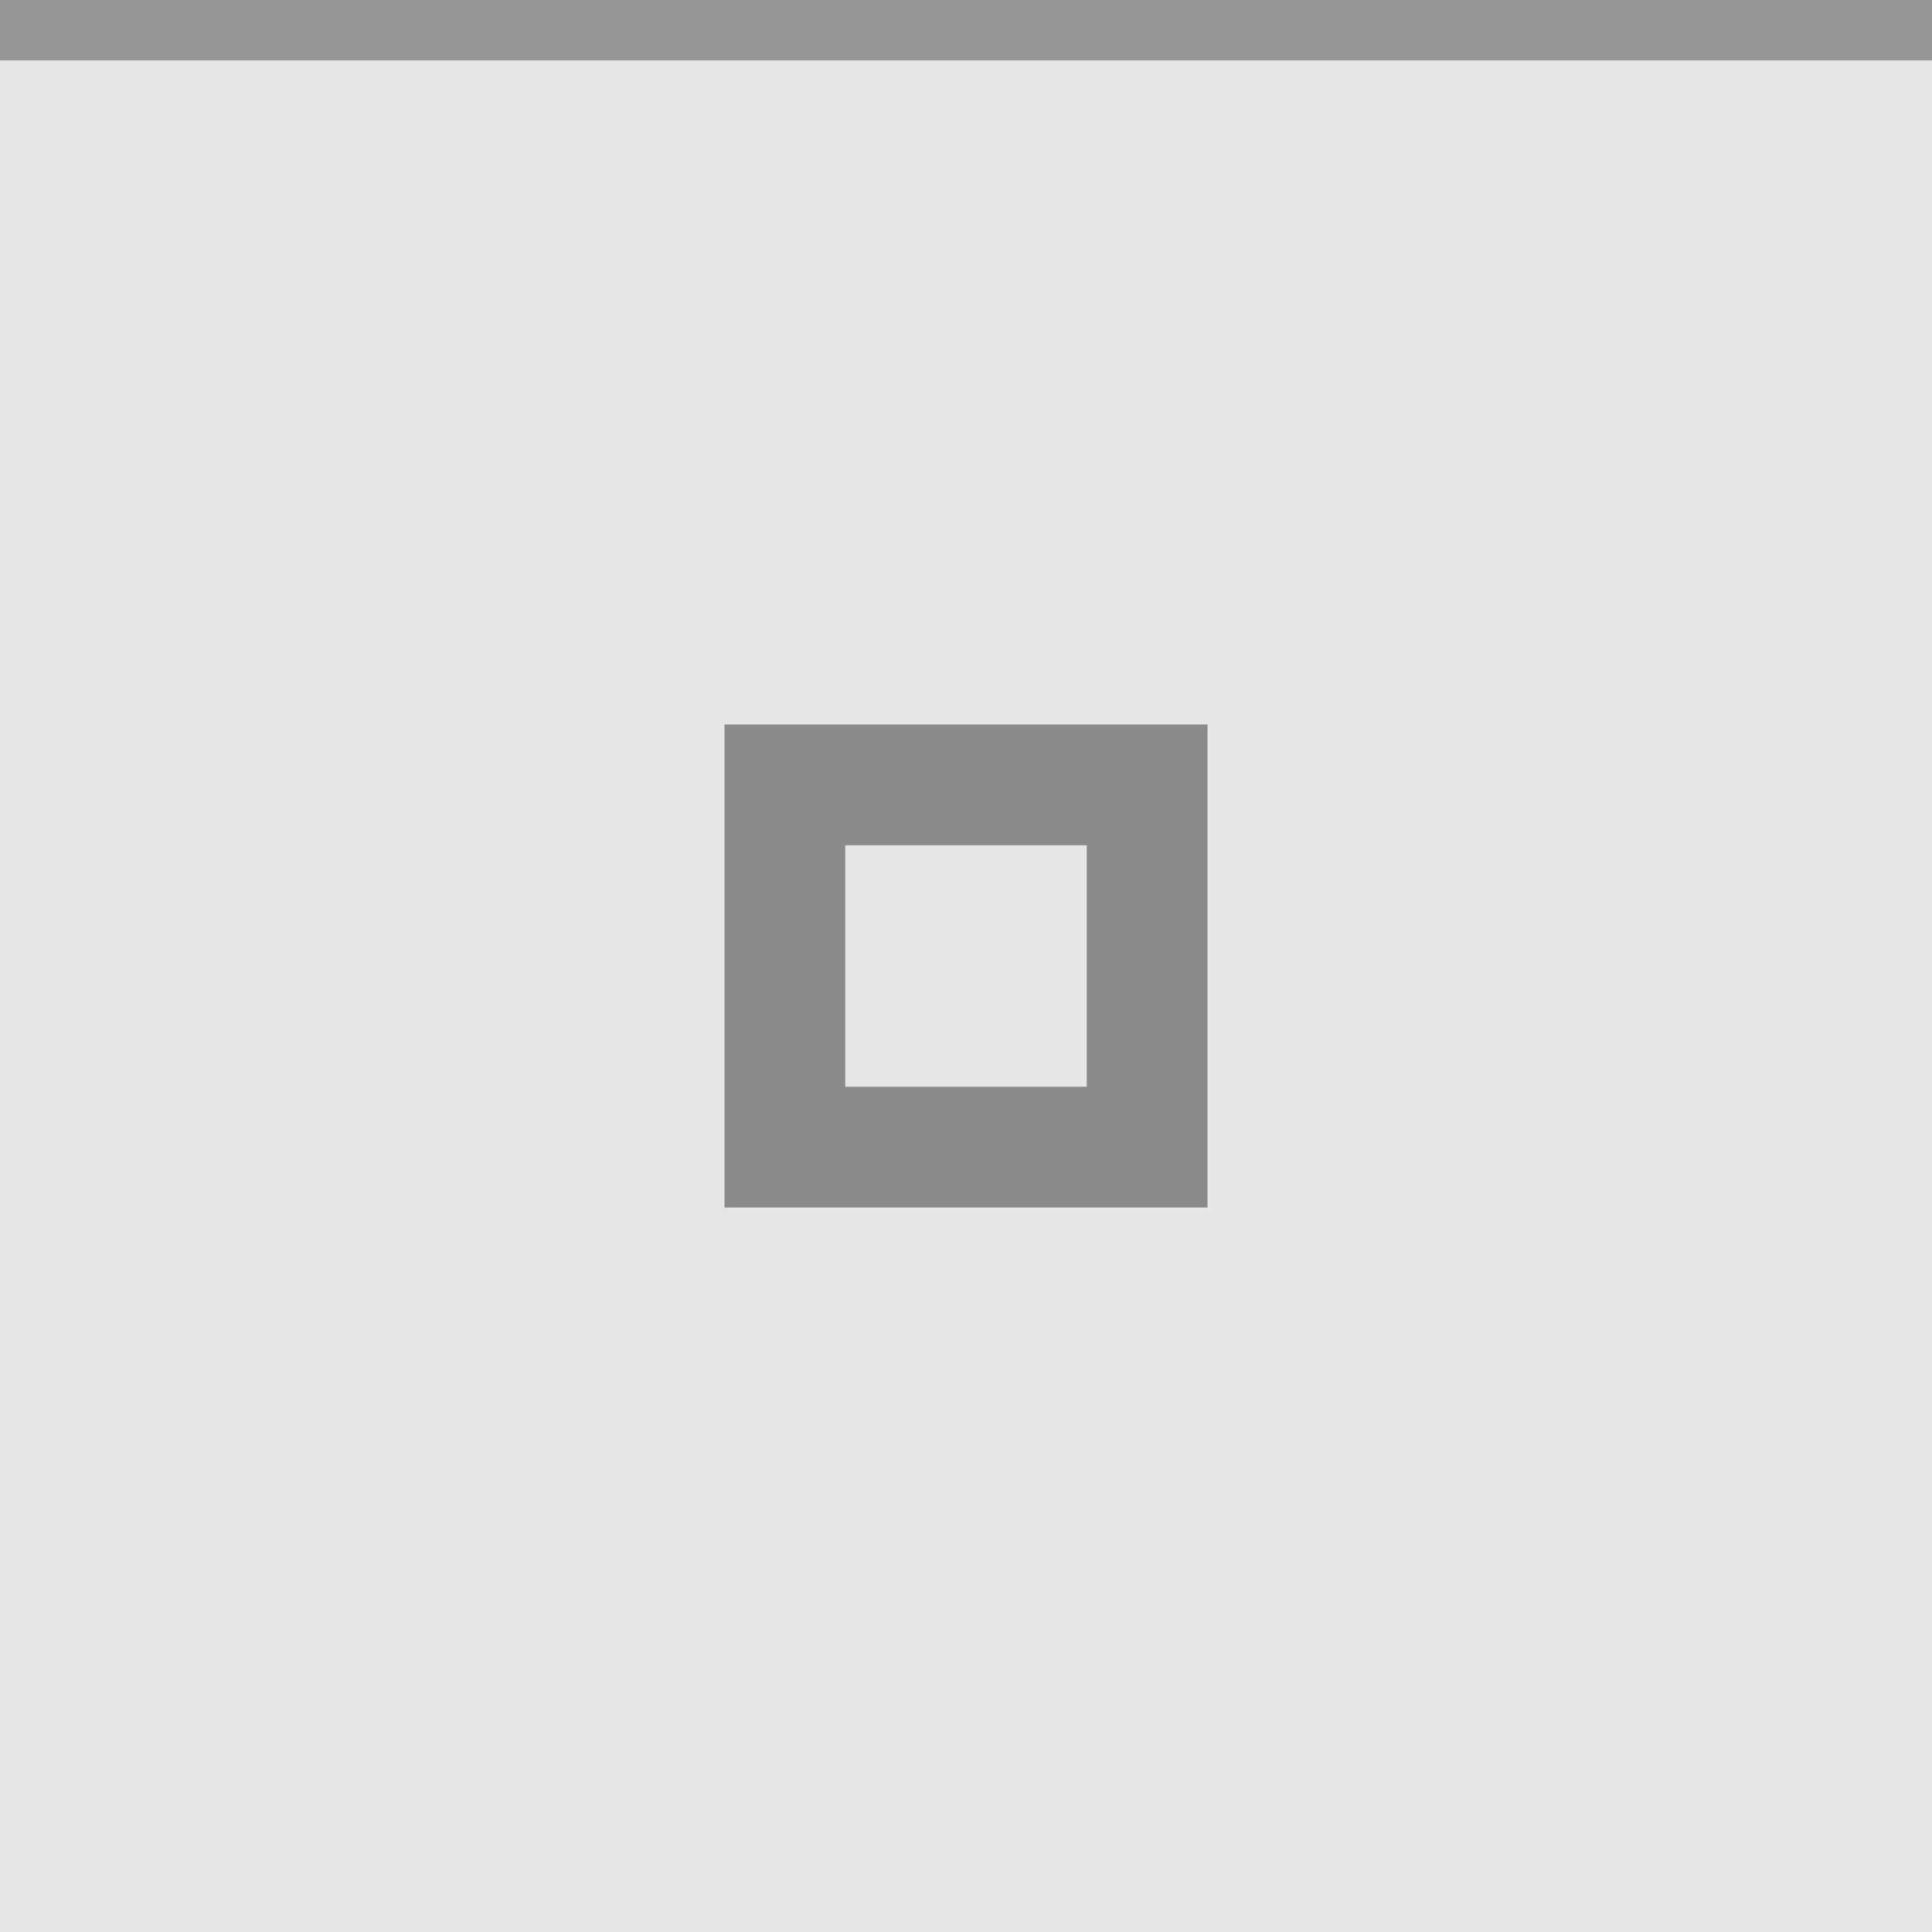 <?xml version="1.0" encoding="UTF-8" standalone="no"?>
<svg
   xmlns:dc="http://purl.org/dc/elements/1.1/"
   xmlns:cc="http://creativecommons.org/ns#"
   xmlns:rdf="http://www.w3.org/1999/02/22-rdf-syntax-ns#"
   xmlns:svg="http://www.w3.org/2000/svg"
   xmlns="http://www.w3.org/2000/svg"
   xmlns:sodipodi="http://sodipodi.sourceforge.net/DTD/sodipodi-0.dtd"
   xmlns:inkscape="http://www.inkscape.org/namespaces/inkscape"
   width="32"
   height="32"
   viewBox="0 0 32 32"
   version="1.1"
   id="svg12"
   sodipodi:docname="maximize-inactive.svg"
   inkscape:version="1.0 (4035a4fb49, 2020-05-01)">
  <defs
     id="defs16" />
  <sodipodi:namedview
     pagecolor="#ffffff"
     bordercolor="#666666"
     borderopacity="1"
     objecttolerance="10"
     gridtolerance="10"
     guidetolerance="10"
     inkscape:pageopacity="0"
     inkscape:pageshadow="2"
     inkscape:window-width="1920"
     inkscape:window-height="1003"
     id="namedview14"
     showgrid="false"
     inkscape:zoom="7.375"
     inkscape:cx="-14.789526"
     inkscape:cy="13.586504"
     inkscape:window-x="0"
     inkscape:window-y="0"
     inkscape:window-maximized="1"
     inkscape:current-layer="svg12"
     inkscape:document-rotation="0" />
  <rect
     width="32"
     height="32"
     fill="#D6D6D6"
     id="rect2"
     style="fill:#e6e6e6;fill-opacity:1" />
  <rect
     width="32"
     height="1"
     fill="#FFFFFF"
     fill-opacity="0.4"
     id="rect4"
     style="fill:#969696;fill-opacity:1" />
  <g
     fill="#000000"
     opacity="0.38"
     id="g10"
     style="opacity:0.4">
    <circle
       cx="16"
       cy="16"
       r="12"
       opacity="0"
       id="circle6" />
    <path
       d="m12 12v8h8v-8zm2 2h4v4h-4z"
       id="path8" />
  </g>
</svg>
